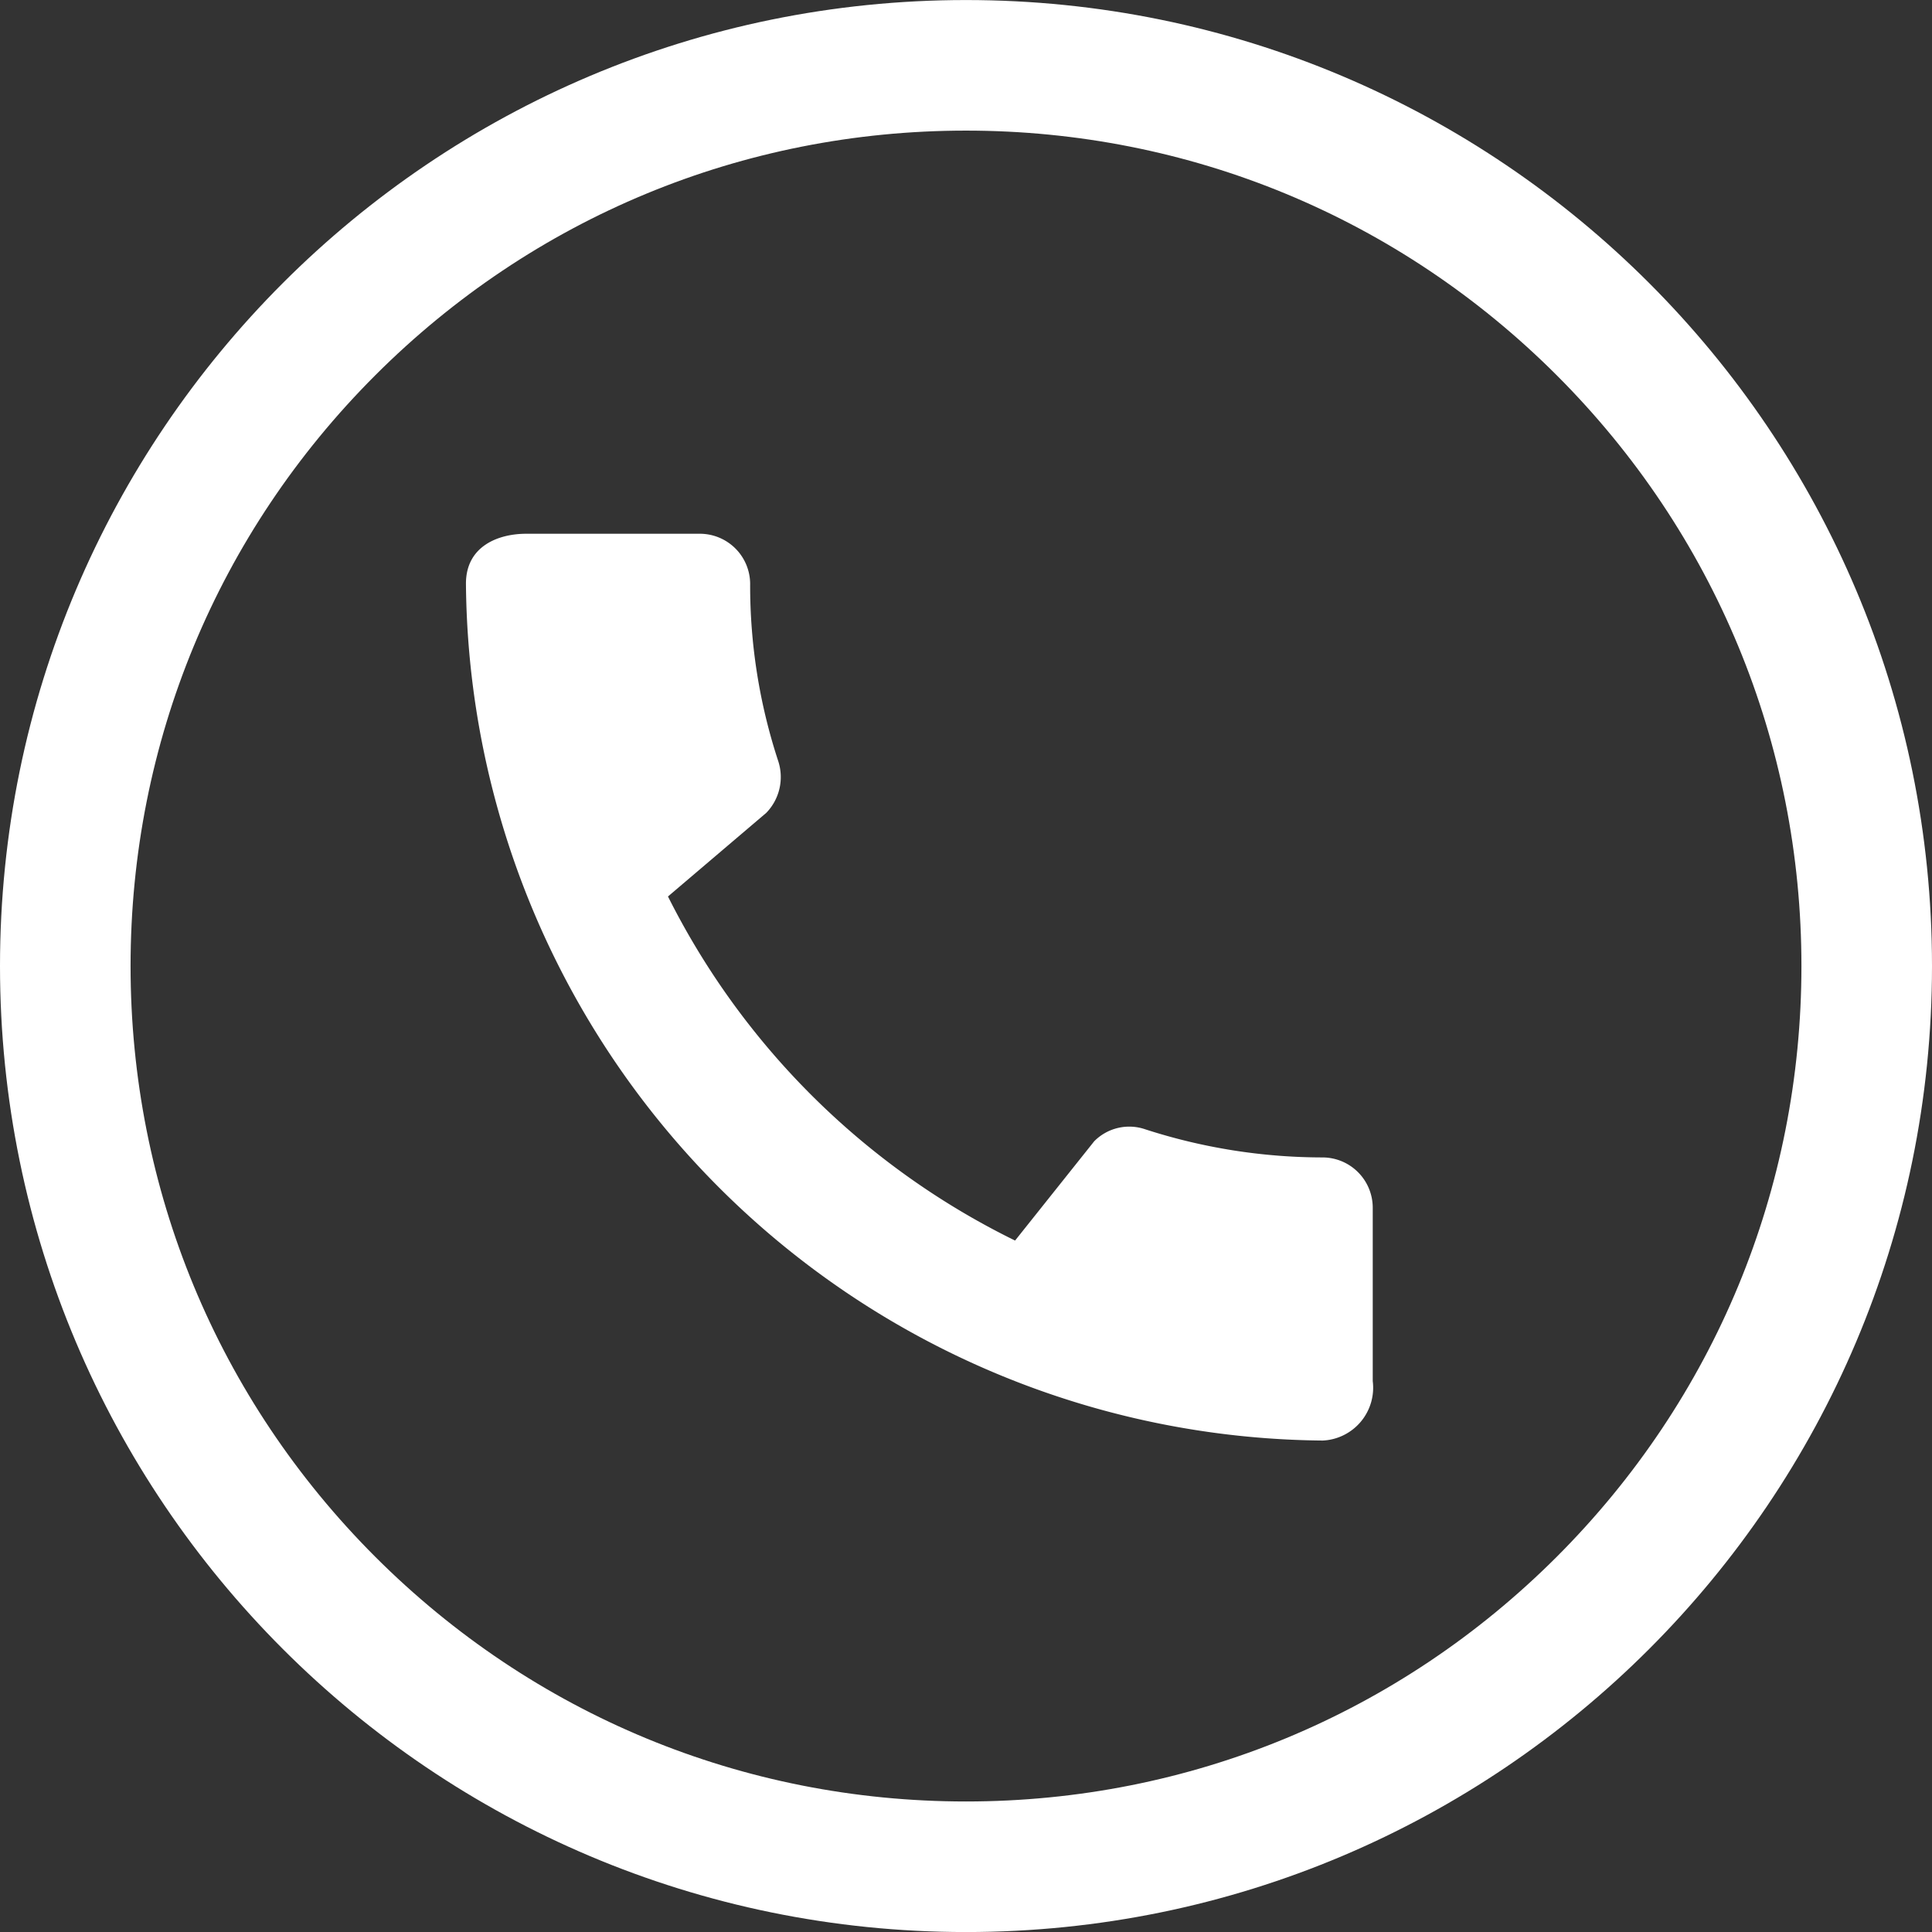 <svg xmlns="http://www.w3.org/2000/svg" width="44.391" height="44.391" viewBox="0 0 44.391 44.391">
  <rect x="0" y="0" width="44.391" height="44.391" fill="#333333" stroke="none"/>
  <g id="Group_2306" data-name="Group 2306" transform="translate(-2181.952 288.348)">
    <g id="Group_582" data-name="Group 582" transform="translate(2194.139 -276.16)">
      <g id="Path_731" data-name="Path 731" transform="translate(-12.187 -12.187)" fill="none">
        <path d="M22.2,0A22.2,22.2,0,1,1,0,22.2,22.2,22.2,0,0,1,22.2,0Z" stroke="none"/>
        <path d="M 22.195 3 C 17.068 3 12.248 4.997 8.622 8.622 C 4.997 12.248 3 17.068 3 22.195 C 3 27.323 4.997 32.143 8.622 35.769 C 12.248 39.394 17.068 41.391 22.195 41.391 C 27.323 41.391 32.143 39.394 35.769 35.769 C 39.394 32.143 41.391 27.323 41.391 22.195 C 41.391 17.068 39.394 12.248 35.769 8.622 C 32.143 4.997 27.323 3 22.195 3 M 22.195 0 C 34.454 0 44.391 9.937 44.391 22.195 C 44.391 34.454 34.454 44.391 22.195 44.391 C 9.937 44.391 3.814697265625e-06 34.454 3.814697265625e-06 22.195 C 3.814697265625e-06 9.937 9.937 0 22.195 0 Z" stroke="none" fill="#fff"/>
      </g>
      <path id="Path_687" data-name="Path 687" d="M19.689,14.33a13.245,13.245,0,0,1-4.086-.648,1.131,1.131,0,0,0-1.169.278l-1.817,2.28A17.575,17.575,0,0,1,4.642,8.334L6.9,6.413a1.181,1.181,0,0,0,.278-1.181,12.909,12.909,0,0,1-.648-4.086A1.156,1.156,0,0,0,5.382,0h-4C.752,0,0,.278,0,1.146A19.854,19.854,0,0,0,19.689,20.835a1.215,1.215,0,0,0,1.146-1.366V15.476A1.156,1.156,0,0,0,19.689,14.33Z" transform="translate(-1.481 0.076)" fill="#fff"/>
    </g>
  </g>
</svg>
